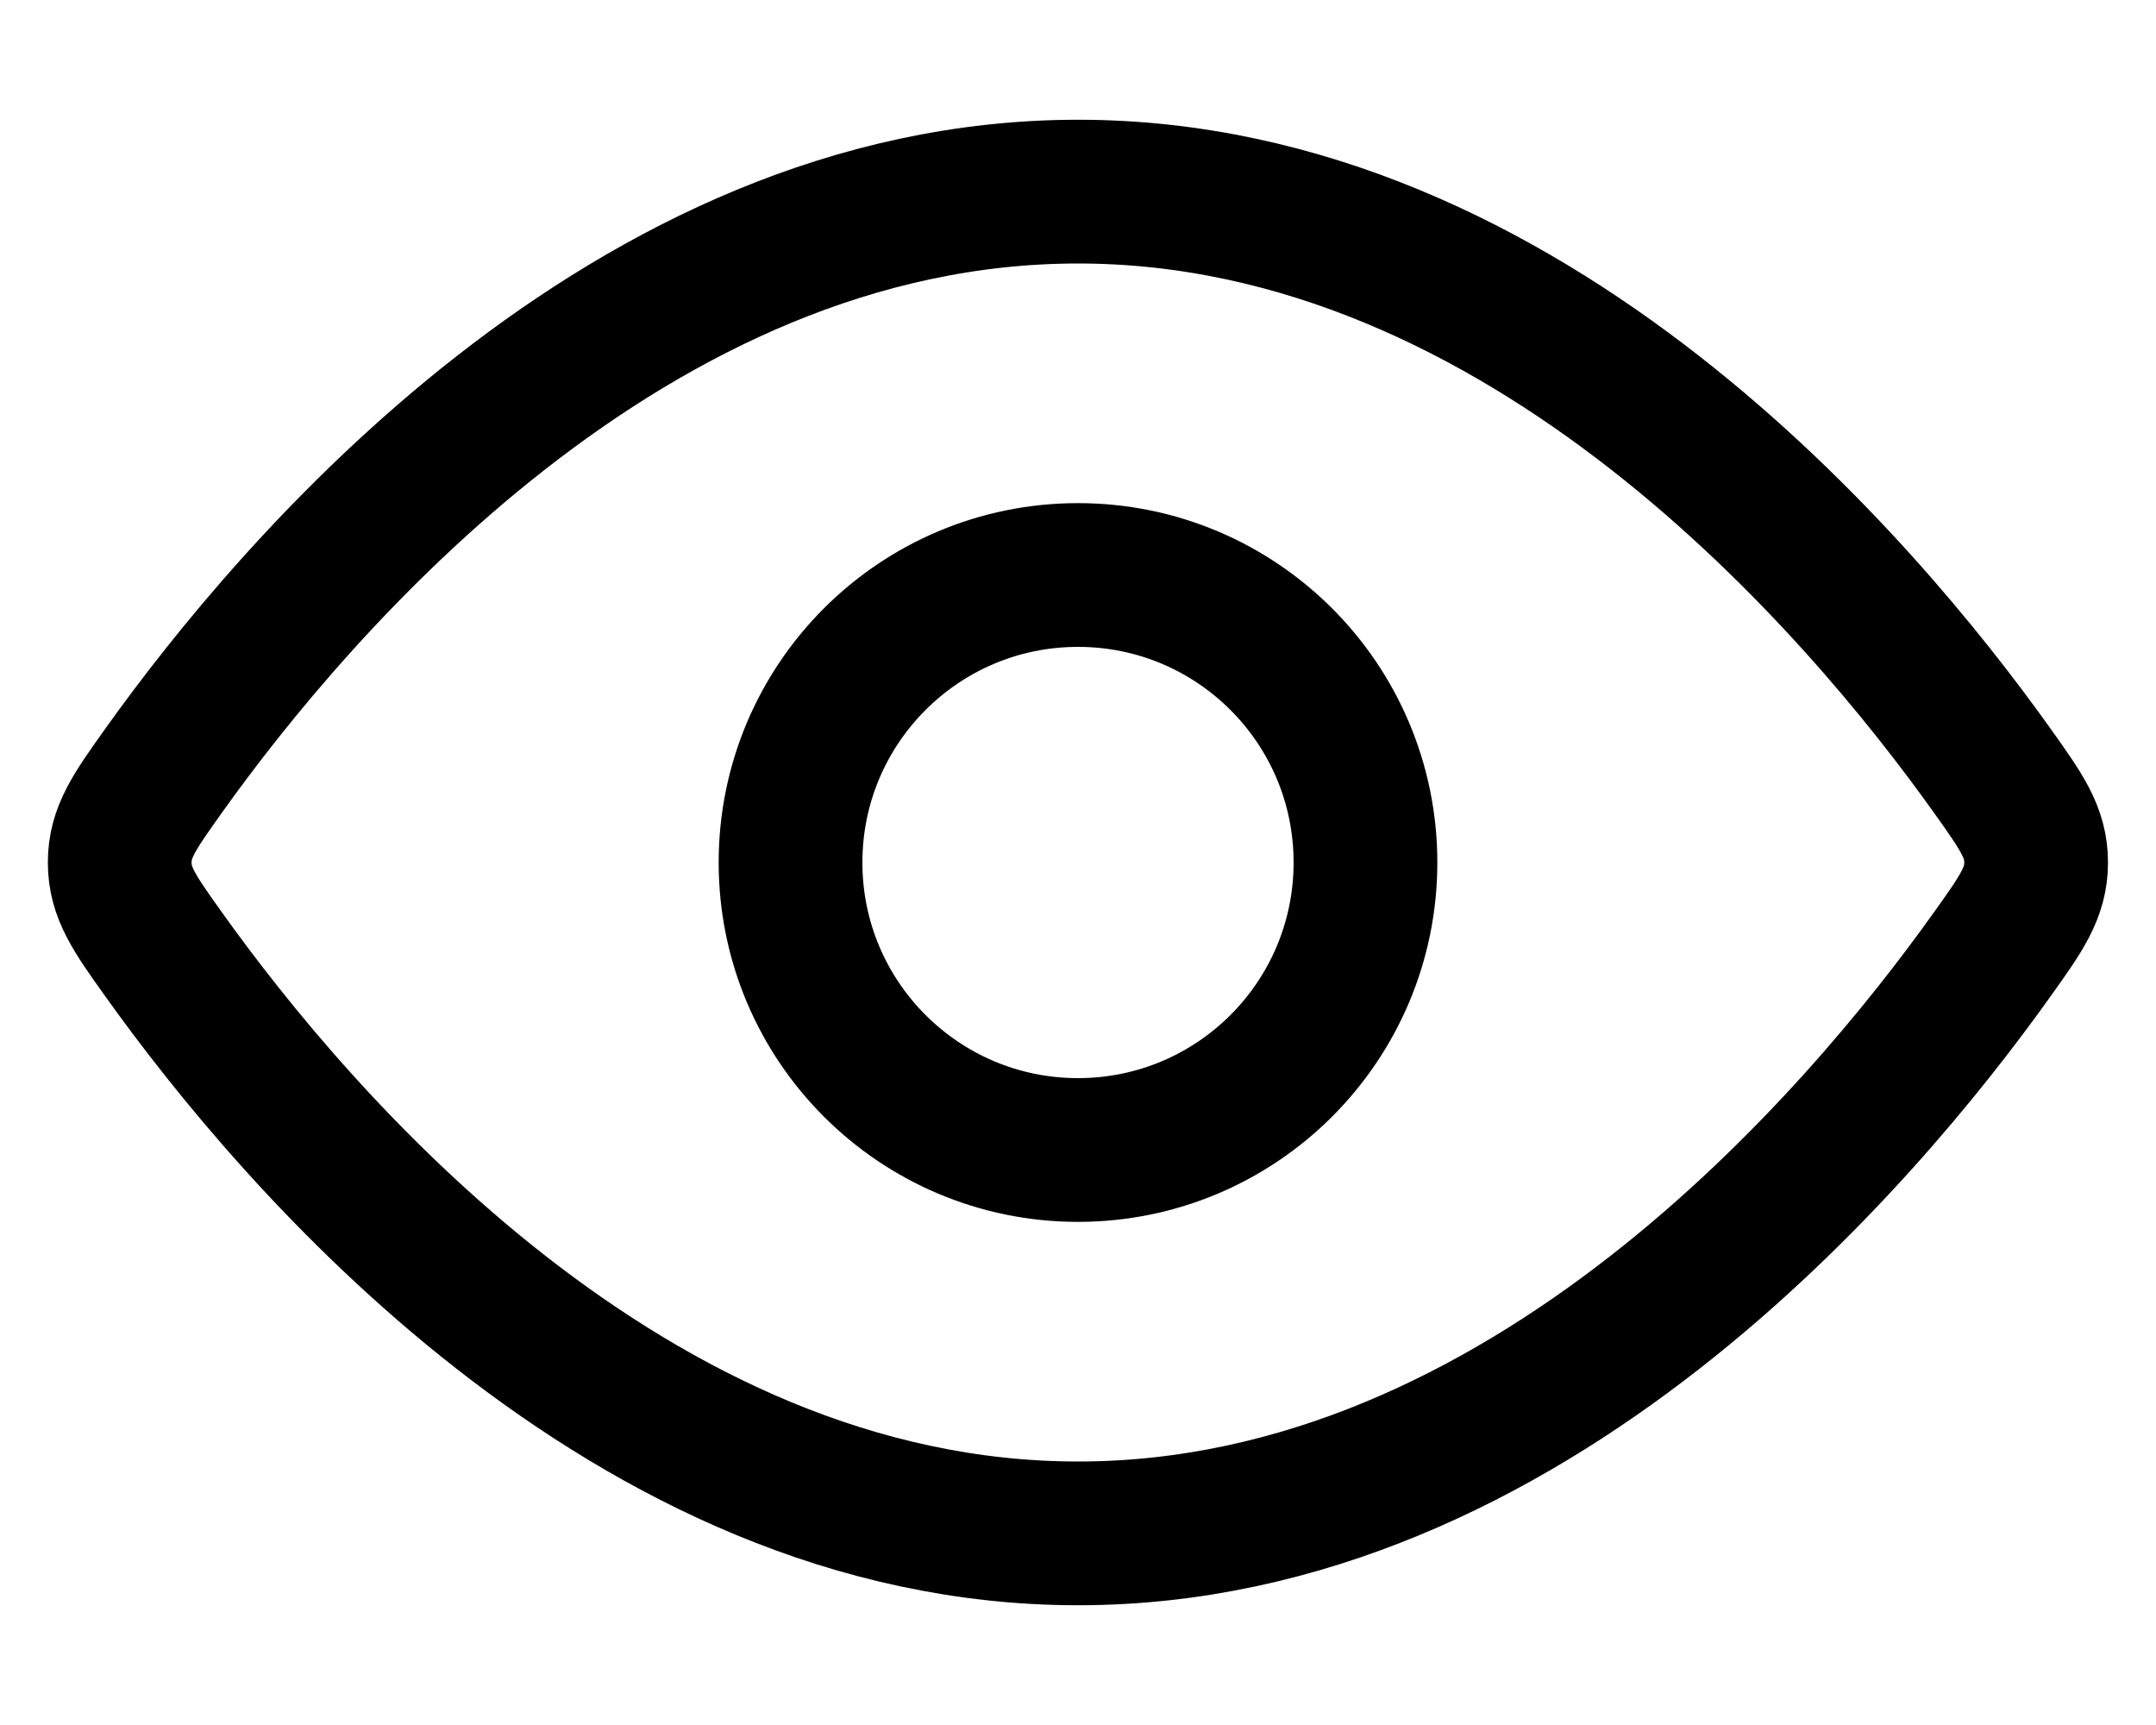 <svg id="img" xmlns="http://www.w3.org/2000/svg" width="15" height="12" viewBox="0 0 15 12" fill="none">
  <path d="M13.862 5.363C14.065 5.648 14.166 5.79 14.166 6C14.166 6.21 14.065 6.353 13.862 6.637C12.952 7.914 10.626 10.667 7.5 10.667C4.374 10.667 2.048 7.914 1.137 6.637C0.934 6.353 0.833 6.21 0.833 6C0.833 5.79 0.934 5.648 1.137 5.363C2.048 4.086 4.374 1.333 7.5 1.333C10.626 1.333 12.952 4.086 13.862 5.363Z" stroke="currentColor" stroke-width="1"/>
  <path d="M9.5 6C9.5 4.895 8.605 4 7.5 4C6.395 4 5.5 4.895 5.5 6C5.5 7.105 6.395 8 7.5 8C8.605 8 9.5 7.105 9.5 6Z" stroke="currentColor" stroke-width="1"/>
</svg>